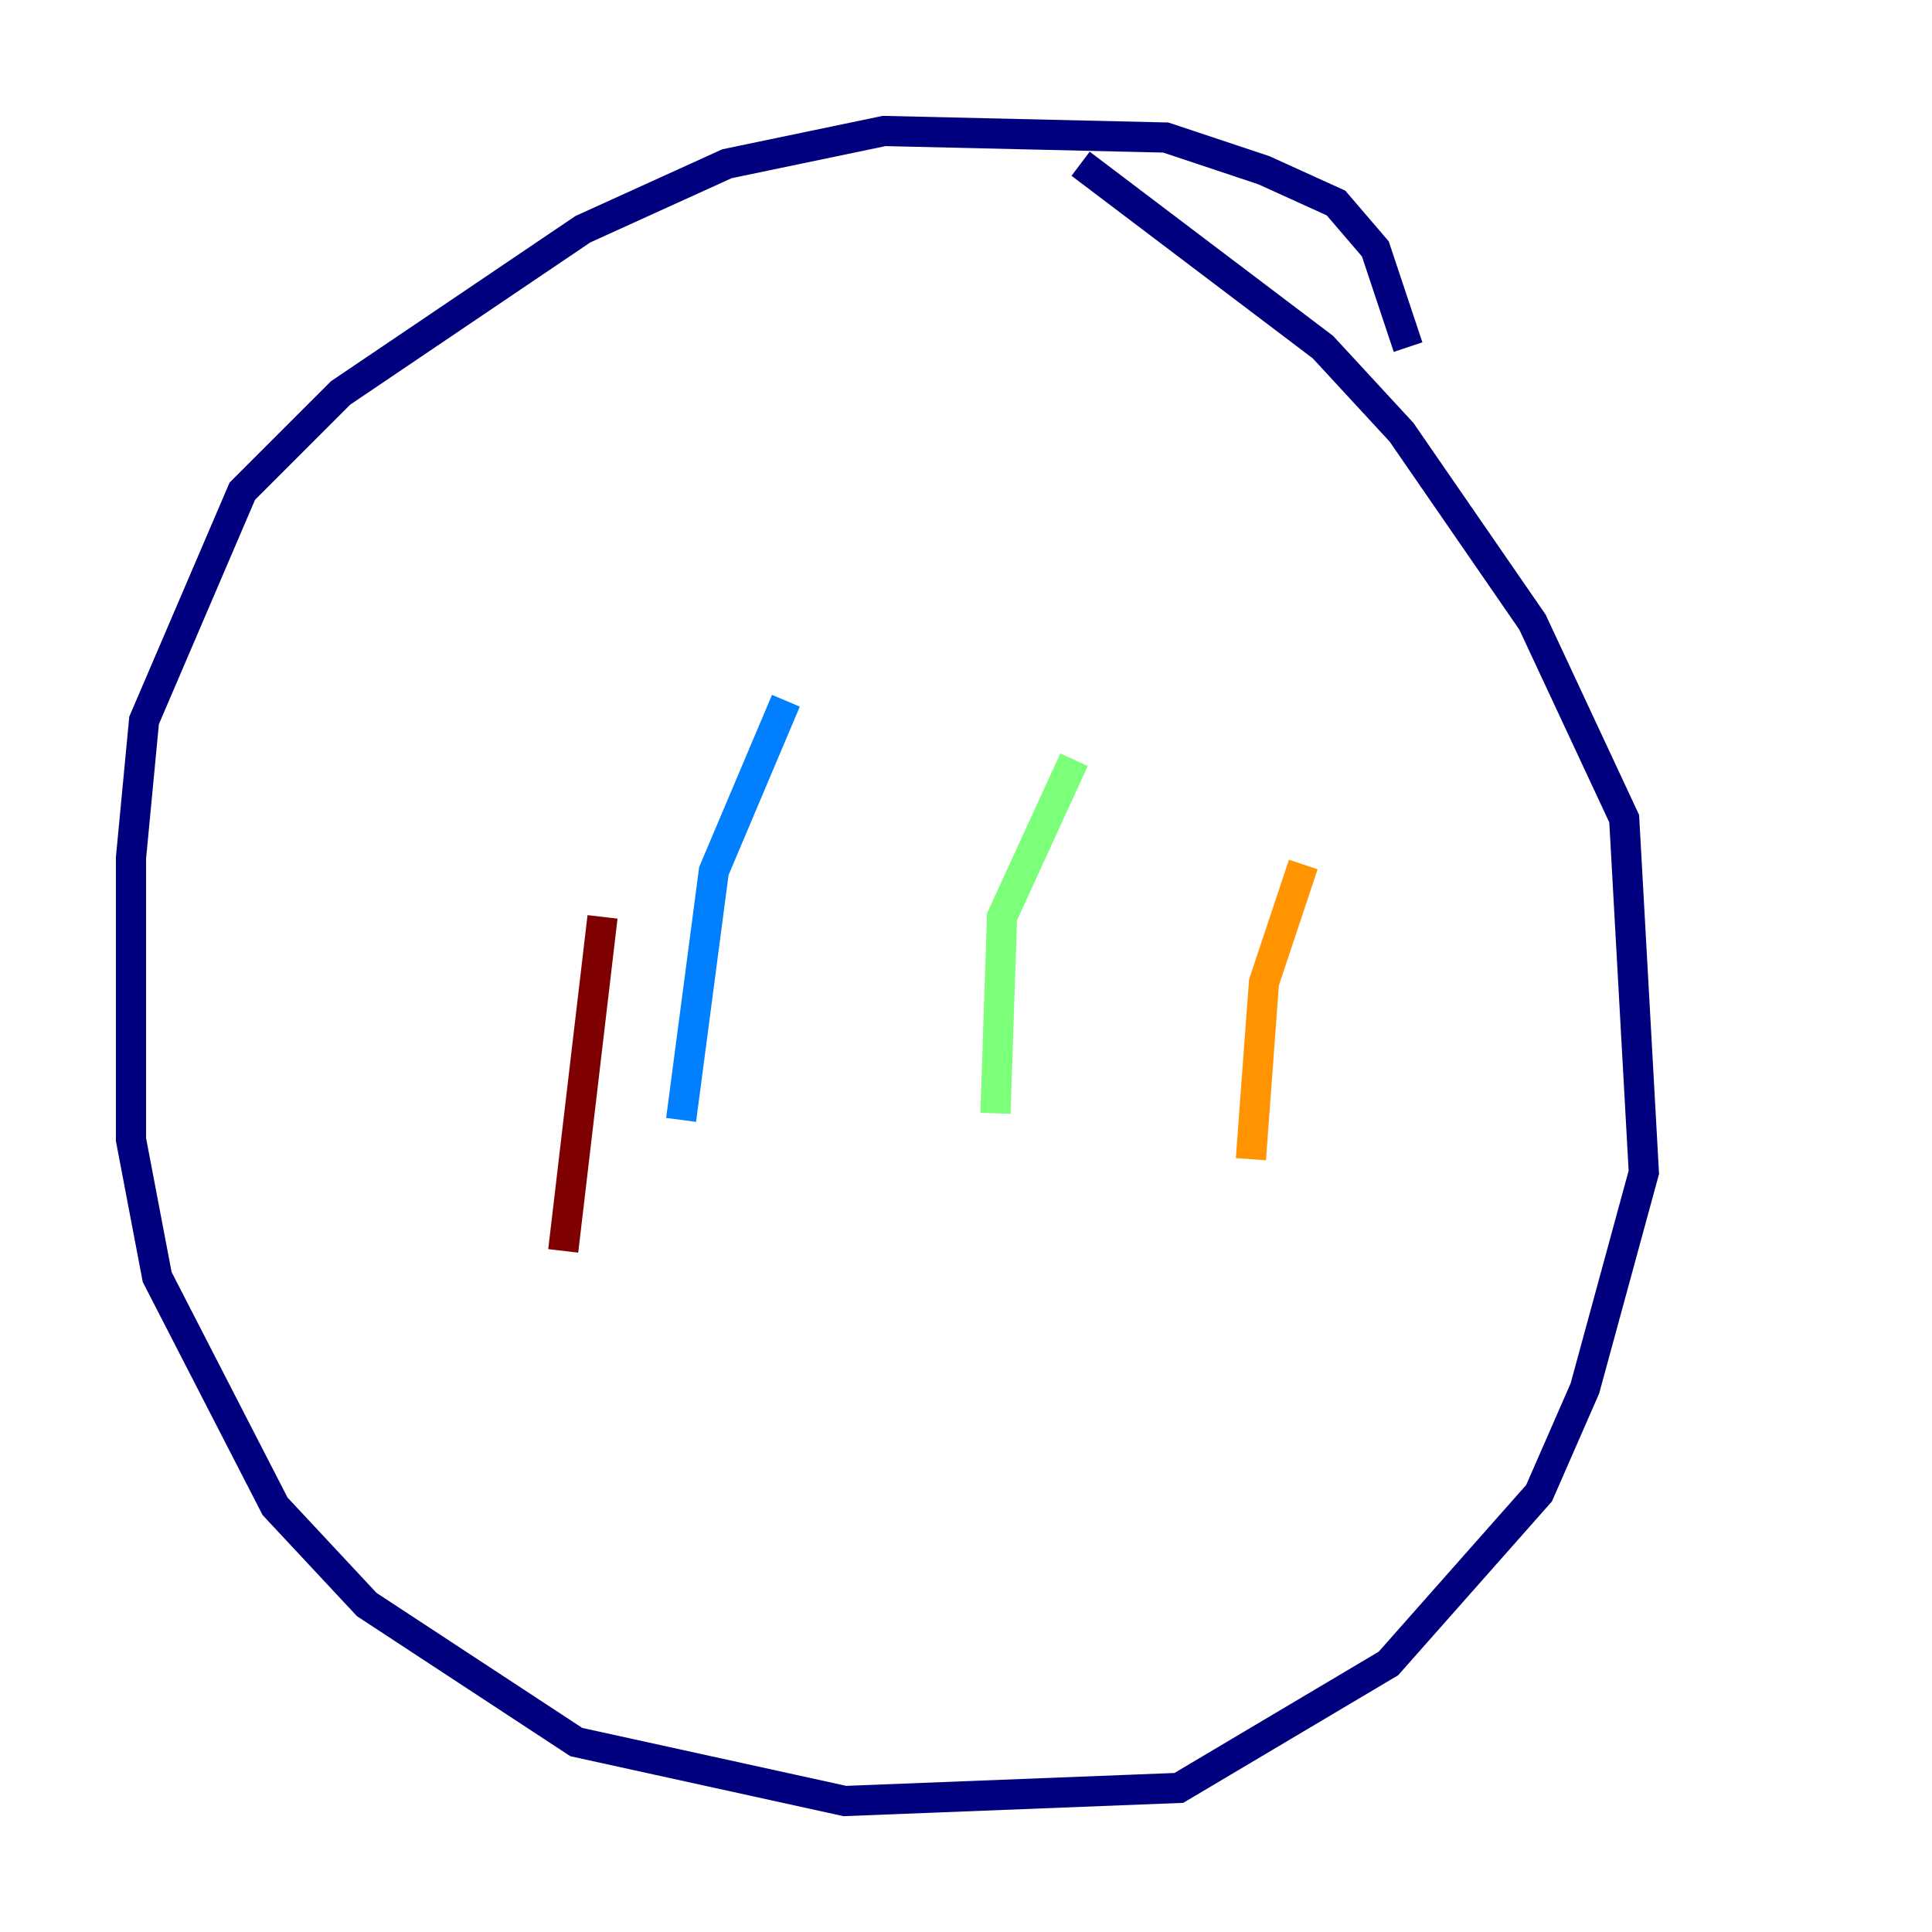 <?xml version="1.0" encoding="utf-8" ?>
<svg baseProfile="tiny" height="128" version="1.2" viewBox="0,0,128,128" width="128" xmlns="http://www.w3.org/2000/svg" xmlns:ev="http://www.w3.org/2001/xml-events" xmlns:xlink="http://www.w3.org/1999/xlink"><defs /><polyline fill="none" points="93.288,22.997 91.119,16.488 88.515,13.451 83.742,11.281 77.234,9.112 58.576,8.678 48.163,10.848 38.617,15.186 22.563,26.034 16.054,32.542 9.546,47.729 8.678,56.841 8.678,75.498 10.414,84.61 18.224,99.797 24.298,106.305 38.183,115.417 55.973,119.322 78.102,118.454 91.986,110.21 101.966,98.929 105.003,91.986 108.909,77.668 107.607,54.237 101.532,41.22 92.854,28.637 87.647,22.997 71.593,10.848" stroke="#00007f" stroke-width="2" /><polyline fill="none" points="52.068,46.427 47.295,57.709 45.125,74.197" stroke="#0080ff" stroke-width="2" /><polyline fill="none" points="71.159,50.332 66.386,60.746 65.953,73.763" stroke="#7cff79" stroke-width="2" /><polyline fill="none" points="86.346,57.275 83.742,65.085 82.875,76.8" stroke="#ff9400" stroke-width="2" /><polyline fill="none" points="39.919,60.746 37.315,82.875" stroke="#7f0000" stroke-width="2" /></svg>